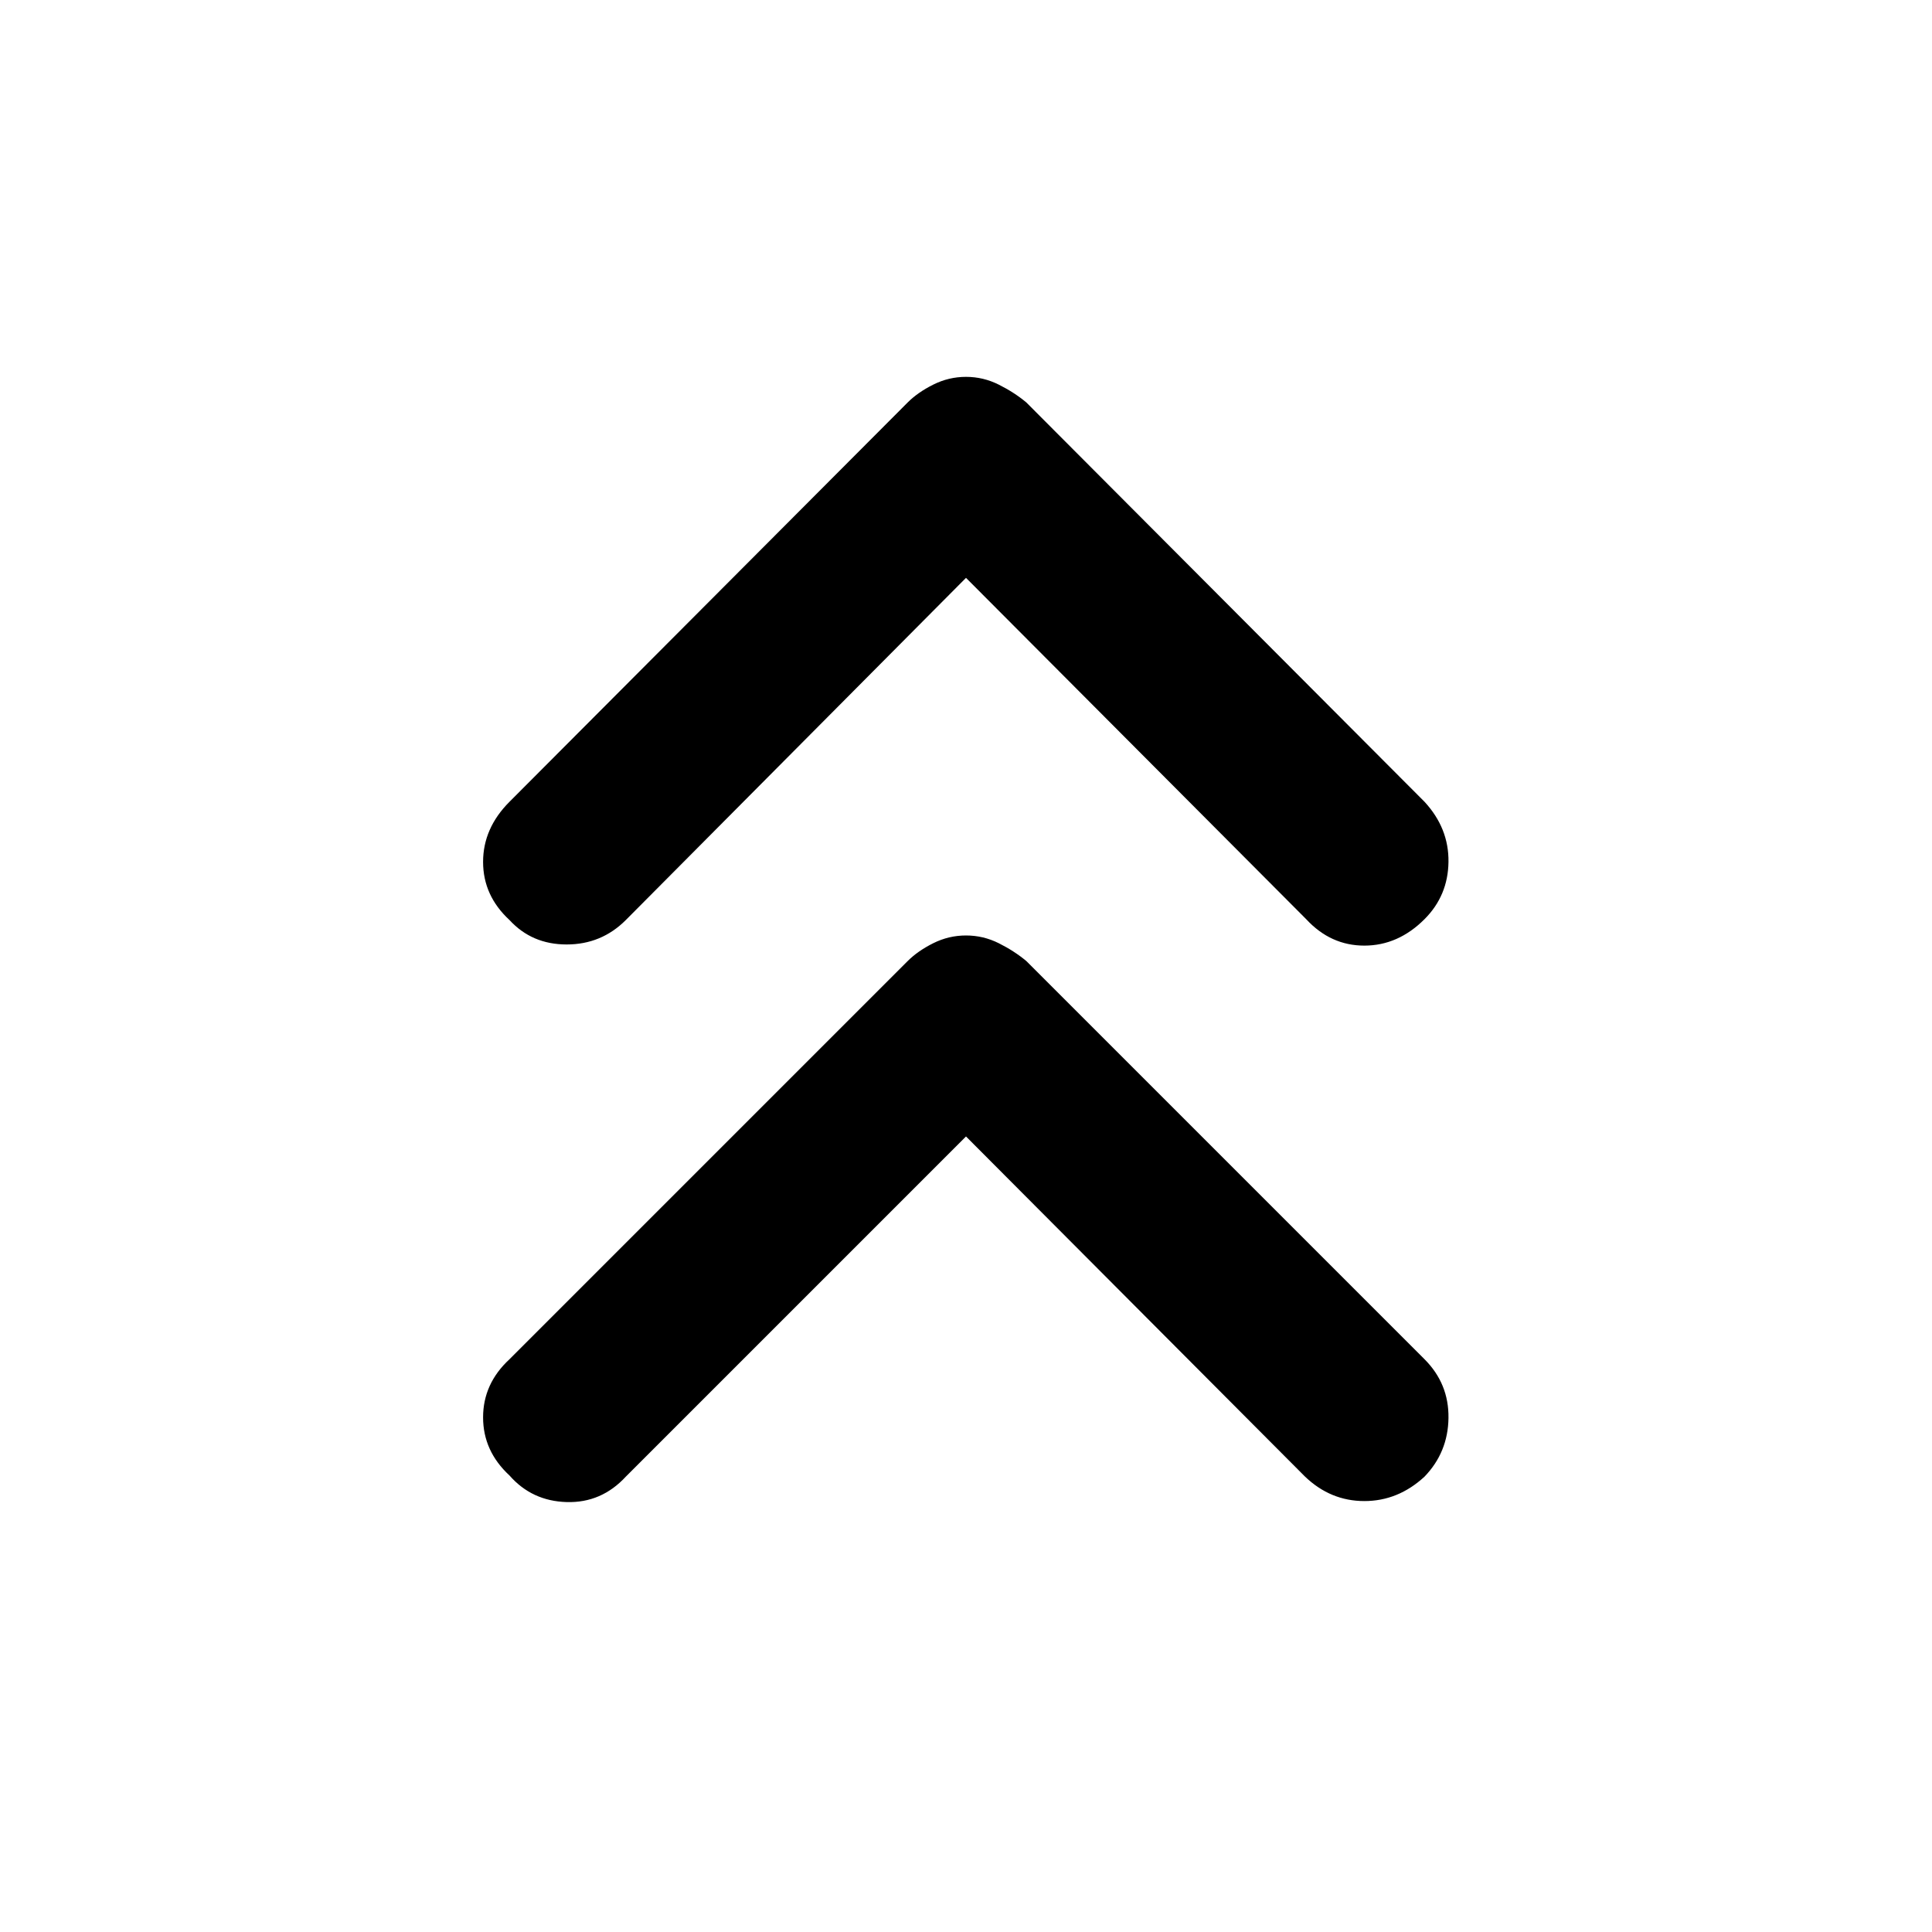 <svg xmlns="http://www.w3.org/2000/svg" height="48" viewBox="0 -960 960 960" width="48"><path d="M480-395.3 310.96-226.26q-12.13 13.13-29.39 12.63-17.27-.5-28.4-13.2-13.13-12.13-13.13-28.89 0-16.76 13.13-28.89l197.87-197.87q5-5 12.7-8.85 7.69-3.84 16.26-3.84t16.26 3.84q7.7 3.85 13.7 8.85l197.87 197.87q12.13 12.13 11.91 29.17-.22 17.05-11.91 29.18-13.13 12.13-29.9 12.13-16.76 0-29.45-12.13L480-395.3Zm0-277.57L310.96-502.83q-12.13 12.13-29.39 12.13-17.27 0-28.4-12.13-13.13-12.13-13.13-28.89 0-16.76 13.13-29.89l197.87-198.43q5-5 12.7-8.85 7.69-3.85 16.26-3.85t16.26 3.85q7.7 3.85 13.7 8.85l197.87 198.43q12.13 13.13 11.91 29.89-.22 16.76-11.91 28.46-13.13 13.13-29.9 13.13-16.76 0-28.89-13.13L480-672.87Z"/></svg>